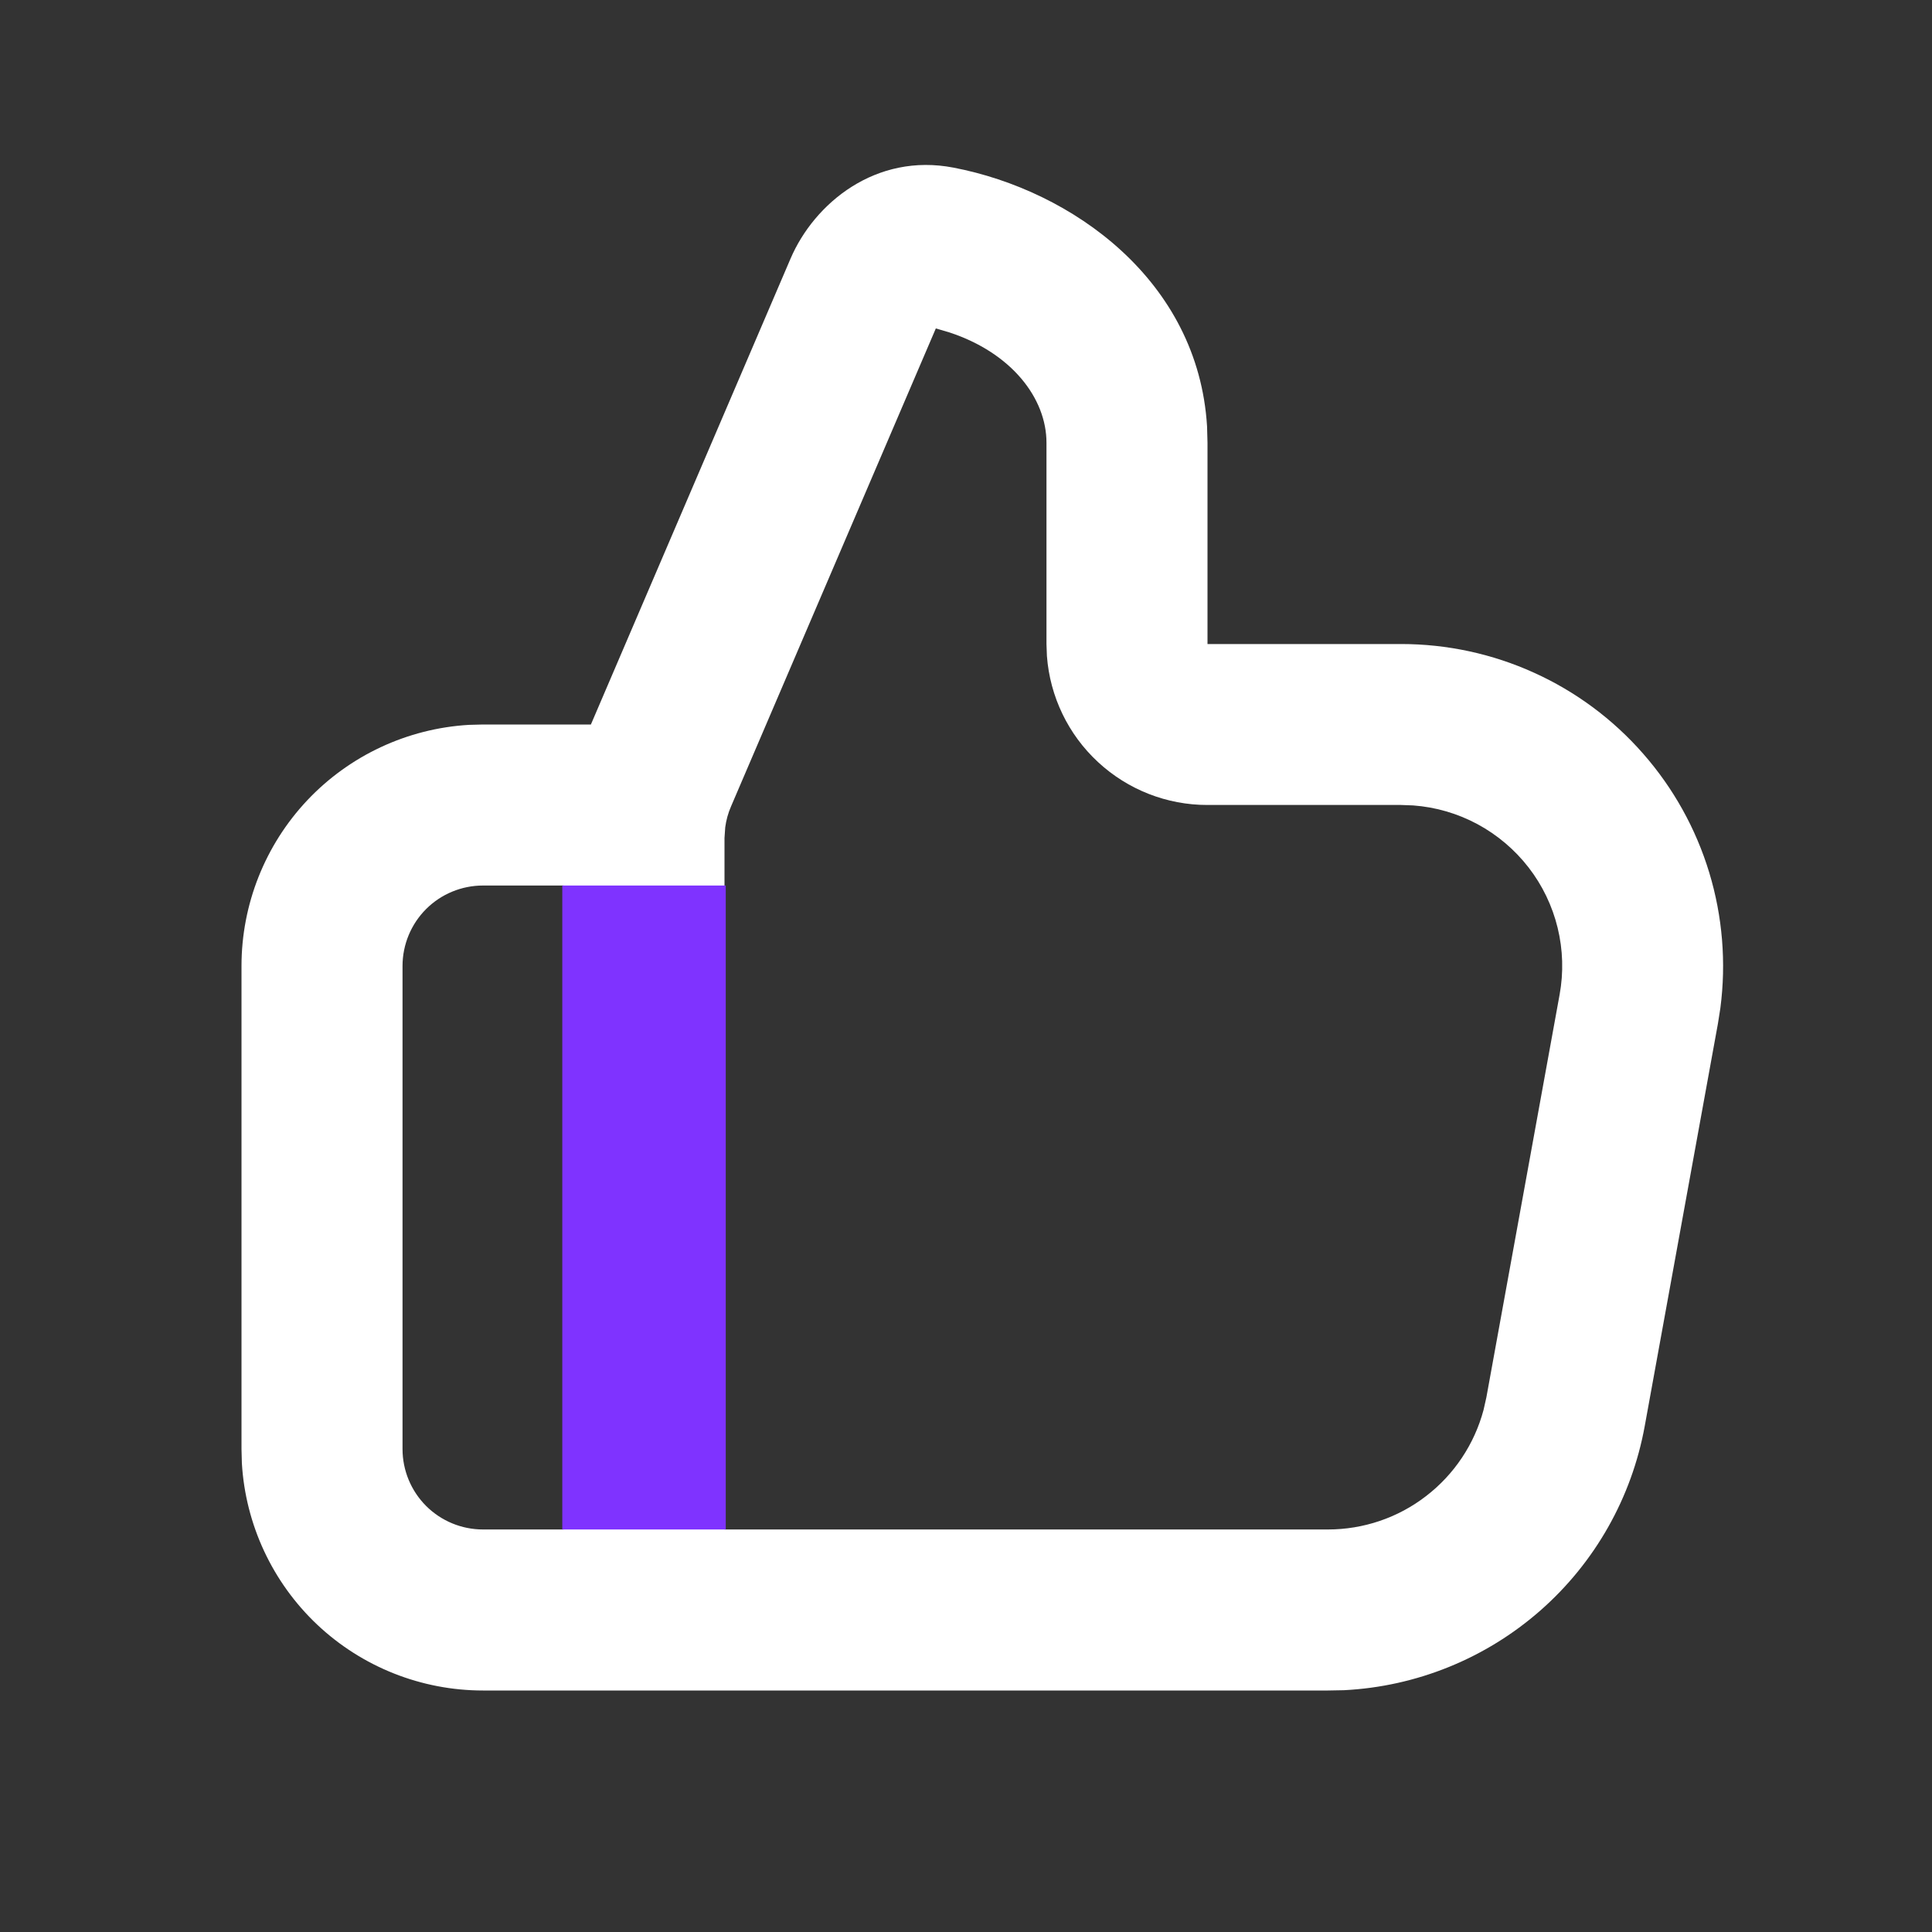 <svg width="26" height="26" viewBox="0 0 26 26" fill="none" xmlns="http://www.w3.org/2000/svg">
<rect x="0" y="0" width="26" height="26" fill="#333333" stroke="none"/>
<g id="Frame" clip-path="url(#clip0_766_1428)">
<g id="thumb_up_2_line">
<path id="Vector" fill-rule="evenodd" clip-rule="evenodd" d="M10.639 3.48C10.96 2.732 11.788 2.054 12.832 2.256C14.429 2.562 16.124 3.773 16.244 5.737L16.25 5.958V8.667H18.855C19.472 8.667 20.082 8.798 20.644 9.053C21.206 9.307 21.707 9.679 22.113 10.143C22.52 10.607 22.823 11.152 23.002 11.742C23.181 12.332 23.232 12.954 23.152 13.566L23.119 13.776L22.134 19.192C21.959 20.154 21.464 21.029 20.729 21.674C19.994 22.319 19.063 22.697 18.086 22.746L17.871 22.75H6.5C5.671 22.75 4.873 22.433 4.27 21.865C3.667 21.296 3.304 20.518 3.255 19.691L3.25 19.5V13C3.25 12.171 3.567 11.373 4.135 10.77C4.704 10.167 5.482 9.804 6.309 9.755L6.5 9.75H7.952L10.639 3.48ZM7.583 11.917H6.5C6.213 11.917 5.937 12.031 5.734 12.234C5.531 12.437 5.417 12.713 5.417 13V19.5C5.417 19.787 5.531 20.063 5.734 20.266C5.937 20.469 6.213 20.583 6.5 20.583H7.583V11.917ZM12.594 4.42L9.838 10.852C9.799 10.941 9.773 11.036 9.76 11.132L9.75 11.277V20.583H17.871C18.348 20.583 18.813 20.426 19.191 20.134C19.57 19.843 19.842 19.435 19.965 18.974L20.003 18.805L20.988 13.388C21.043 13.089 21.034 12.782 20.962 12.486C20.89 12.191 20.757 11.914 20.571 11.674C20.385 11.434 20.15 11.235 19.883 11.091C19.615 10.947 19.32 10.861 19.017 10.839L18.855 10.833H16.25C15.703 10.834 15.177 10.627 14.776 10.255C14.375 9.884 14.13 9.374 14.089 8.829L14.083 8.667V5.958C14.083 5.359 13.613 4.749 12.778 4.474L12.594 4.42Z" fill="white"/>
<path id="Vector 936" d="M8.667 11.917L8.667 20.583" stroke="#7F33FF" stroke-width="2.2"/>
</g>
</g>
<defs>
<clipPath id="clip0_766_1428">
<rect width="26" height="26" fill="white"/>
</clipPath>
</defs>
</svg>
